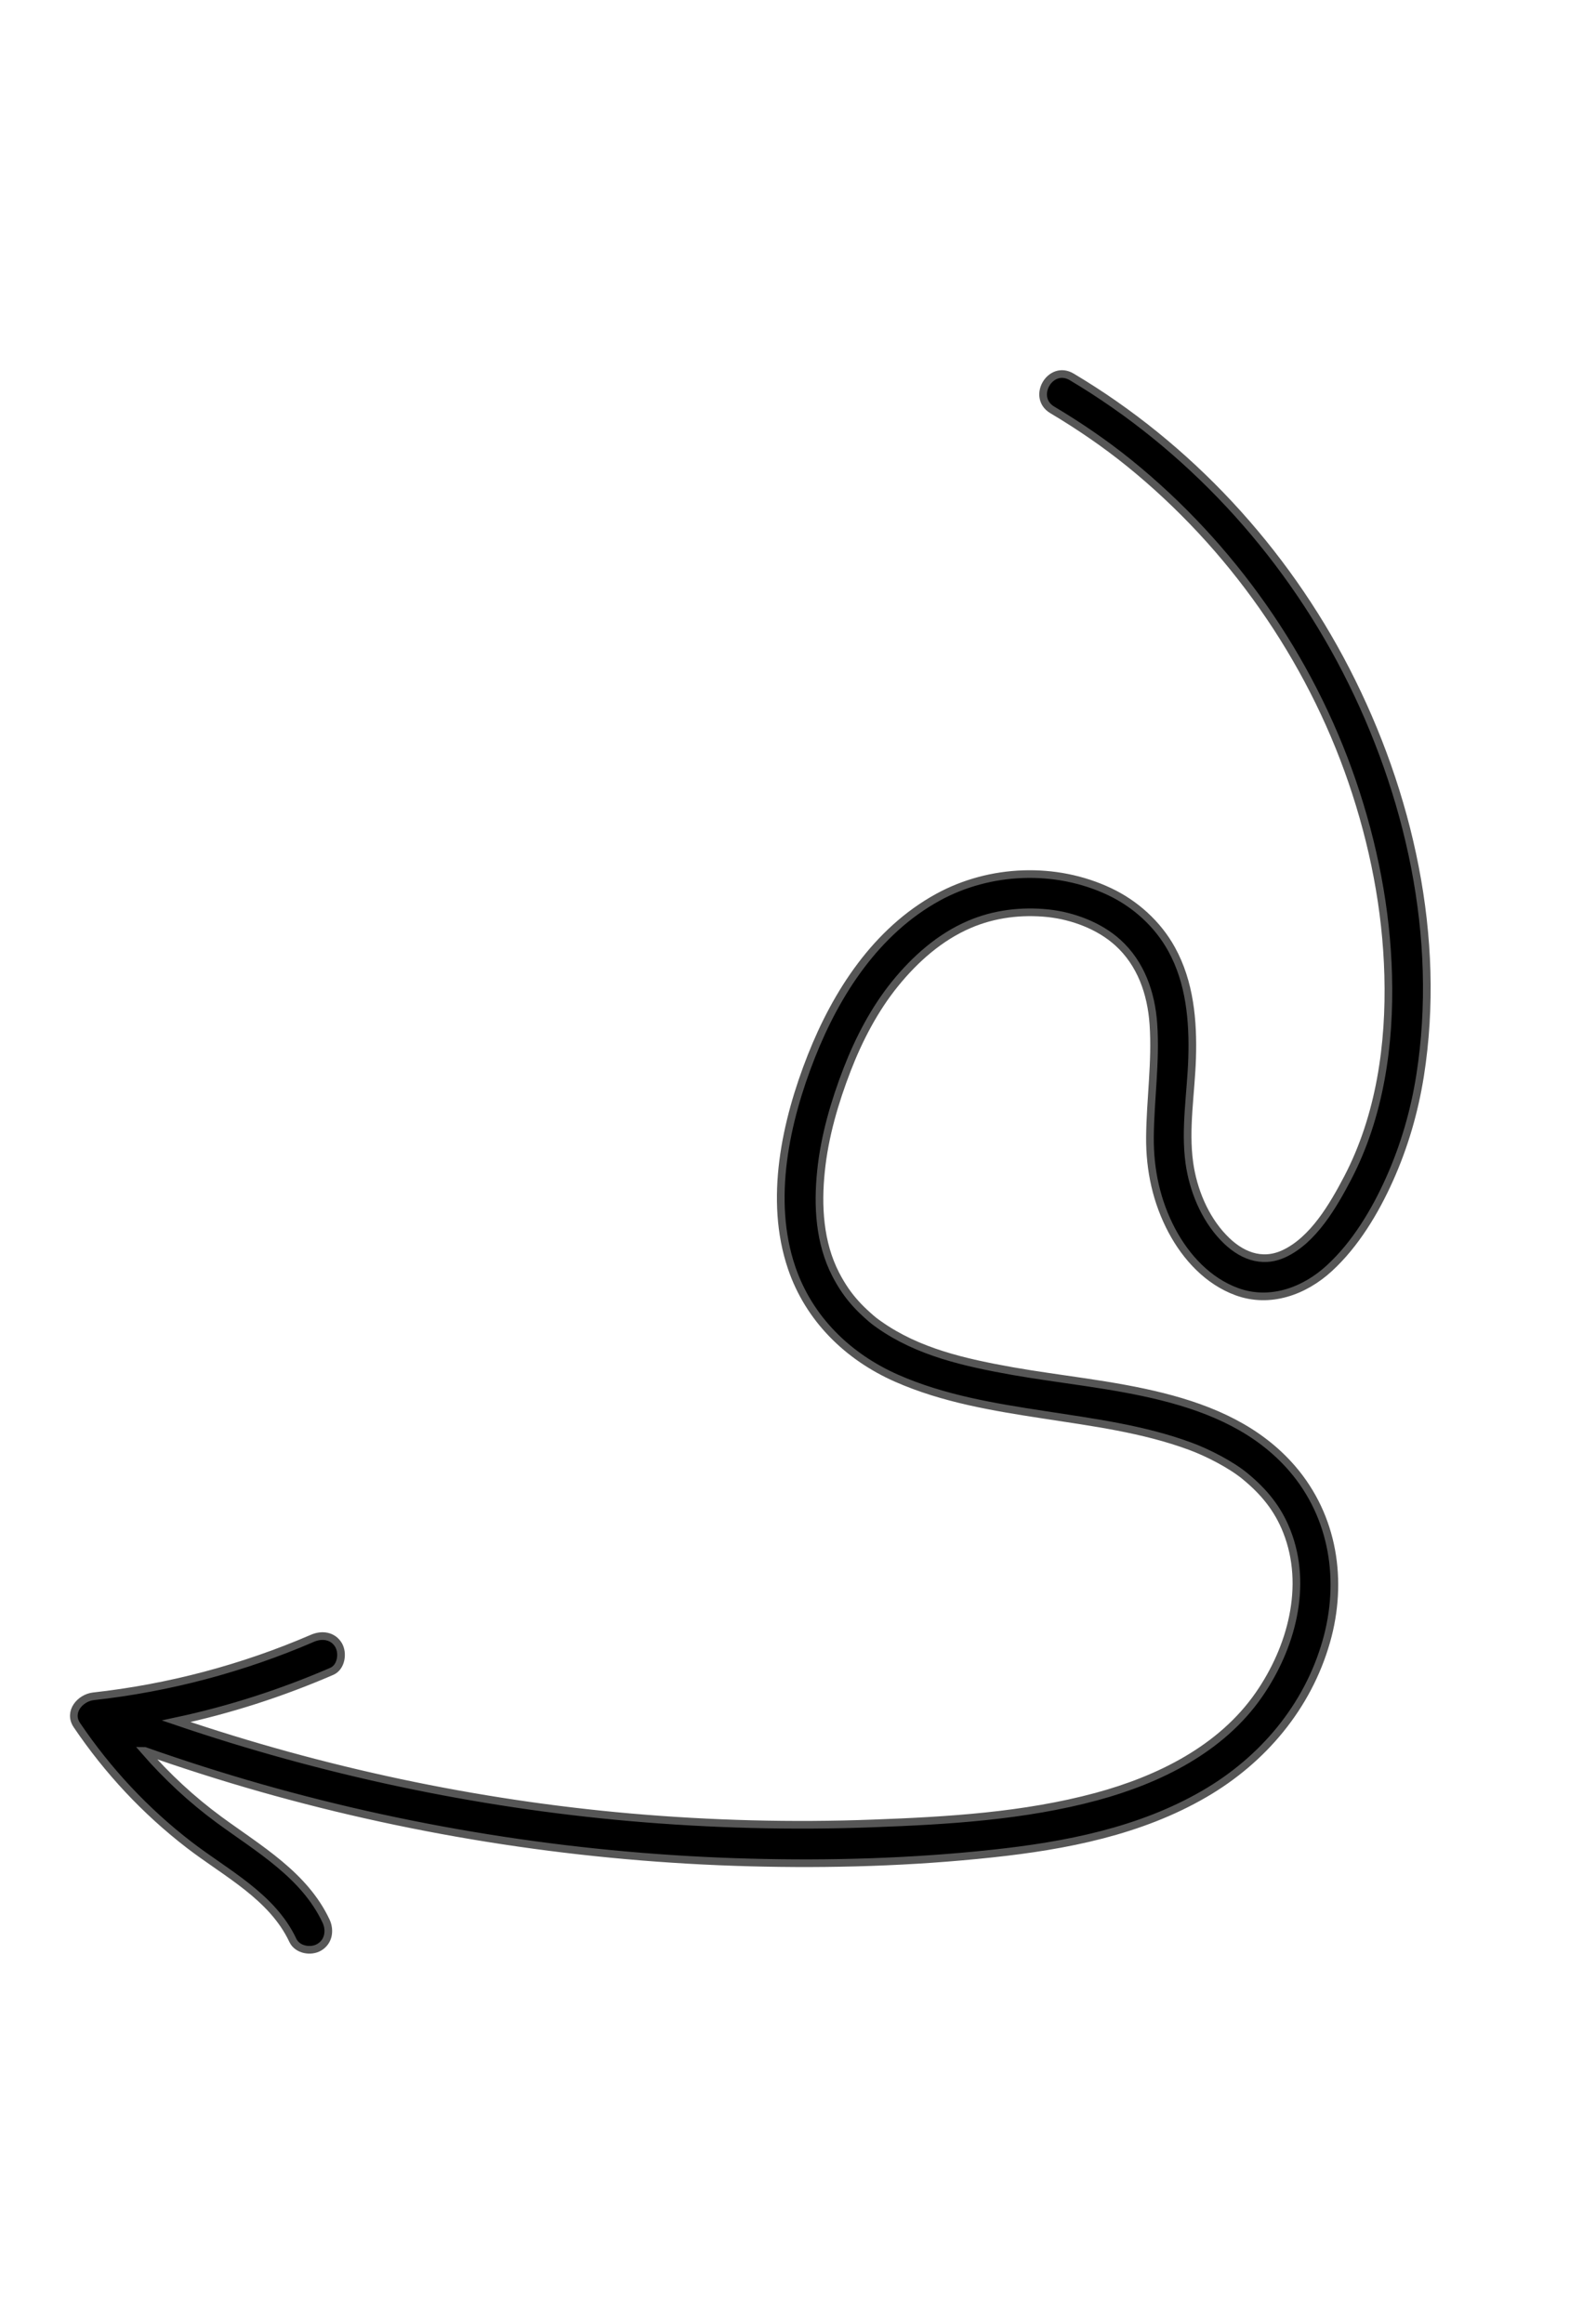 <?xml version="1.0" encoding="UTF-8"?>
<svg id="Layer_1" data-name="Layer 1" xmlns="http://www.w3.org/2000/svg" viewBox="0 0 208.14 302.95">
  <defs>
    <style>
      .cls-1 {
        stroke:#565656;
        stroke-miterlimit: 10;
        stroke-width: 1px;
      }
    </style>
  </defs>
  <path class="cls-1" d="M10.03,224.9c4.03,5.96,8.93,11.21,14.63,15.6,4.82,3.71,10.84,6.72,13.54,12.47.58,1.22,2.33,1.53,3.42.89,1.24-.72,1.47-2.2.9-3.42-2.82-6-8.76-9.41-13.91-13.18-3.57-2.62-6.85-5.66-9.76-9.01.01,0,.02.01.03.01,4.99,1.76,10.04,3.37,15.13,4.82,20.73,5.89,42.24,9.15,63.78,9.72,10.55.28,21.15-.03,31.64-1.16,9.55-1.02,19.27-2.91,27.67-7.8,7.59-4.41,13.45-11.35,15.87-19.86,2.24-7.85.96-16.24-4.43-22.51-8.8-10.23-24.22-10.55-36.5-12.73-6.22-1.11-12.31-2.47-17.38-6.05-.57-.4-.85-.61-1.51-1.21-.55-.49-1.08-1-1.57-1.55-.99-1.1-1.8-2.27-2.59-3.79-2.13-4.13-2.39-8.93-1.92-13.47.46-4.53,1.78-9.03,3.42-13.27,1.53-3.95,3.57-7.86,6.24-11.15,2.61-3.22,5.85-6.1,9.69-7.74,3.23-1.39,6.8-1.82,10.3-1.45,3.2.35,6.62,1.62,9.05,3.81,3.02,2.73,4.37,6.6,4.65,10.64.34,4.92-.41,9.84-.45,14.76-.03,4.28.86,8.41,2.88,12.2,1.85,3.46,4.7,6.55,8.45,7.92,4.32,1.58,8.81-.06,12.06-3.05,3.4-3.12,5.97-7.41,7.84-11.58,1.94-4.32,3.26-8.86,4-13.54,2.83-17.97-1.4-36.81-9.66-52.84-8.1-15.72-20.56-29.21-35.78-38.25-2.78-1.65-5.29,2.67-2.52,4.31,3.51,2.09,6.89,4.4,10.07,6.97,13.27,10.76,23.47,25.27,29.02,41.44,2.79,8.14,4.48,16.68,4.71,25.28.25,9.03-1.07,18.36-5.29,26.45-1.87,3.57-4.48,8.09-8.3,9.86-2.95,1.37-5.73.19-7.91-2.12-2.46-2.58-3.94-6.21-4.43-9.71-.62-4.47.22-9.17.36-13.67.15-4.86-.29-9.87-2.68-14.2-1.8-3.27-4.74-5.93-8.11-7.51-7.01-3.31-15.57-2.98-22.36.74-8.03,4.41-13.22,12.42-16.51,20.74-3.34,8.46-5.59,18.68-2.57,27.56,2.26,6.65,7.33,11.6,13.68,14.4,6.08,2.68,12.65,3.76,19.17,4.76,6.42.99,12.98,1.84,19.11,4.1,2.28.83,5.36,2.42,7.18,3.92,2.45,2.02,4.27,4.21,5.44,7.19,2.81,7.13.58,15.2-3.63,21.28-4.92,7.11-13.07,11.1-21.21,13.3-9.43,2.54-19.35,3.13-29.07,3.49-10.58.4-21.19.12-31.74-.8-20.15-1.77-40.05-6.01-59.19-12.52,6.94-1.48,13.71-3.66,20.28-6.5,1.25-.54,1.51-2.36.9-3.42-.74-1.26-2.19-1.43-3.42-.89-9.05,3.91-18.75,6.48-28.55,7.56-1.72.19-3.33,2.03-2.16,3.76Z"/>
</svg>
